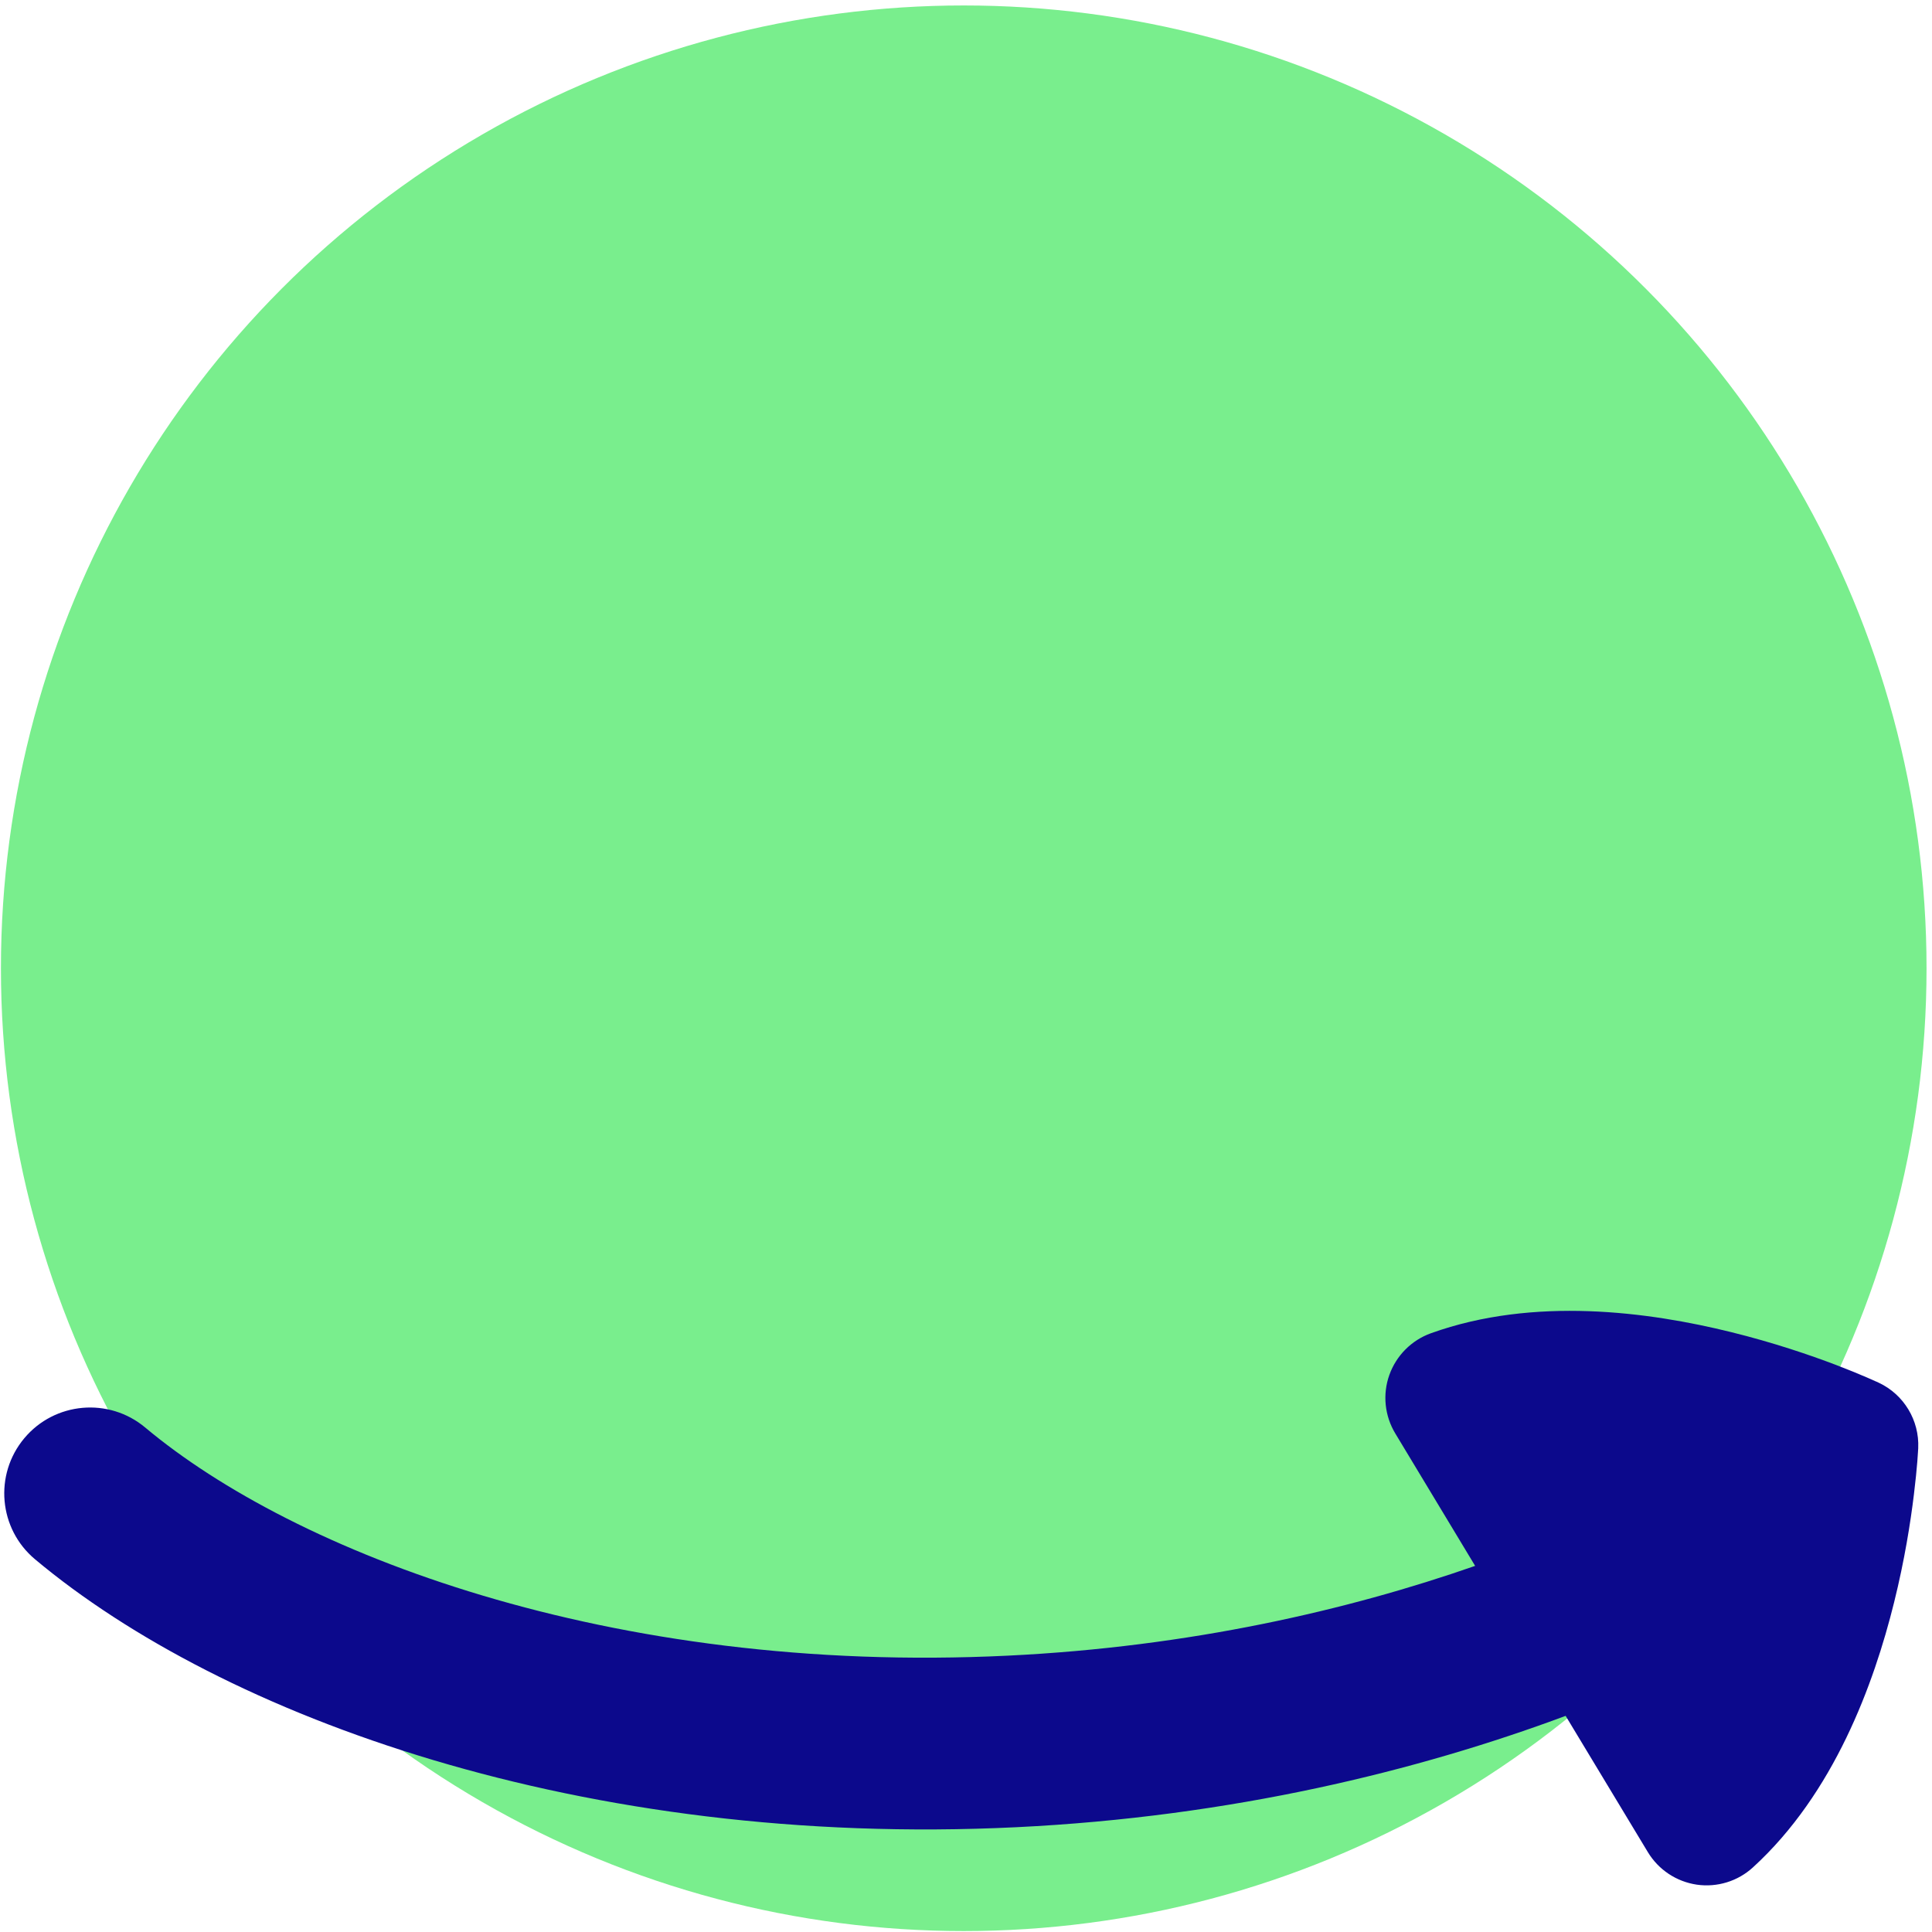<svg viewBox="0 0 302 302" fill="none" xmlns="http://www.w3.org/2000/svg">
<circle cx="150.646" cy="151.354" r="150.5" fill="#79EE8D"/>
<path fill-rule="evenodd" clip-rule="evenodd" d="M22.713 223.155C17.026 218.384 8.553 219.135 3.795 224.821C-0.963 230.508 -0.212 238.981 5.475 243.739C34.825 268.317 91.084 288.927 158.894 285.619C192.571 283.978 221.654 276.803 244.733 268.215L257.582 289.512C259.249 292.272 262.048 294.13 265.241 294.601C268.422 295.058 271.653 294.066 274.02 291.891C286.679 280.327 292.913 263.254 296.08 250.456C297.722 243.853 298.65 237.912 299.172 233.612C299.439 231.449 299.605 229.694 299.706 228.447C299.757 227.824 299.783 227.327 299.808 226.971L299.834 226.551L299.846 226.411V226.348C299.846 226.348 299.846 226.348 289.109 225.864L299.846 226.348C300.037 222.022 297.607 217.99 293.689 216.145L289.109 225.864C293.689 216.145 293.689 216.145 293.689 216.145H293.676L293.663 216.132L293.625 216.12L293.511 216.056L293.116 215.891C292.798 215.738 292.34 215.534 291.768 215.293C290.623 214.796 288.981 214.122 286.958 213.346C282.9 211.807 277.213 209.86 270.61 208.232C257.799 205.064 239.796 202.609 223.664 208.41C220.636 209.504 218.257 211.896 217.176 214.924C216.094 217.951 216.438 221.31 218.105 224.071L230.585 244.769C210.7 251.702 186.006 257.415 157.584 258.801C95.142 261.855 45.919 242.581 22.713 223.155Z" fill="#0C098C"/>
</svg>
